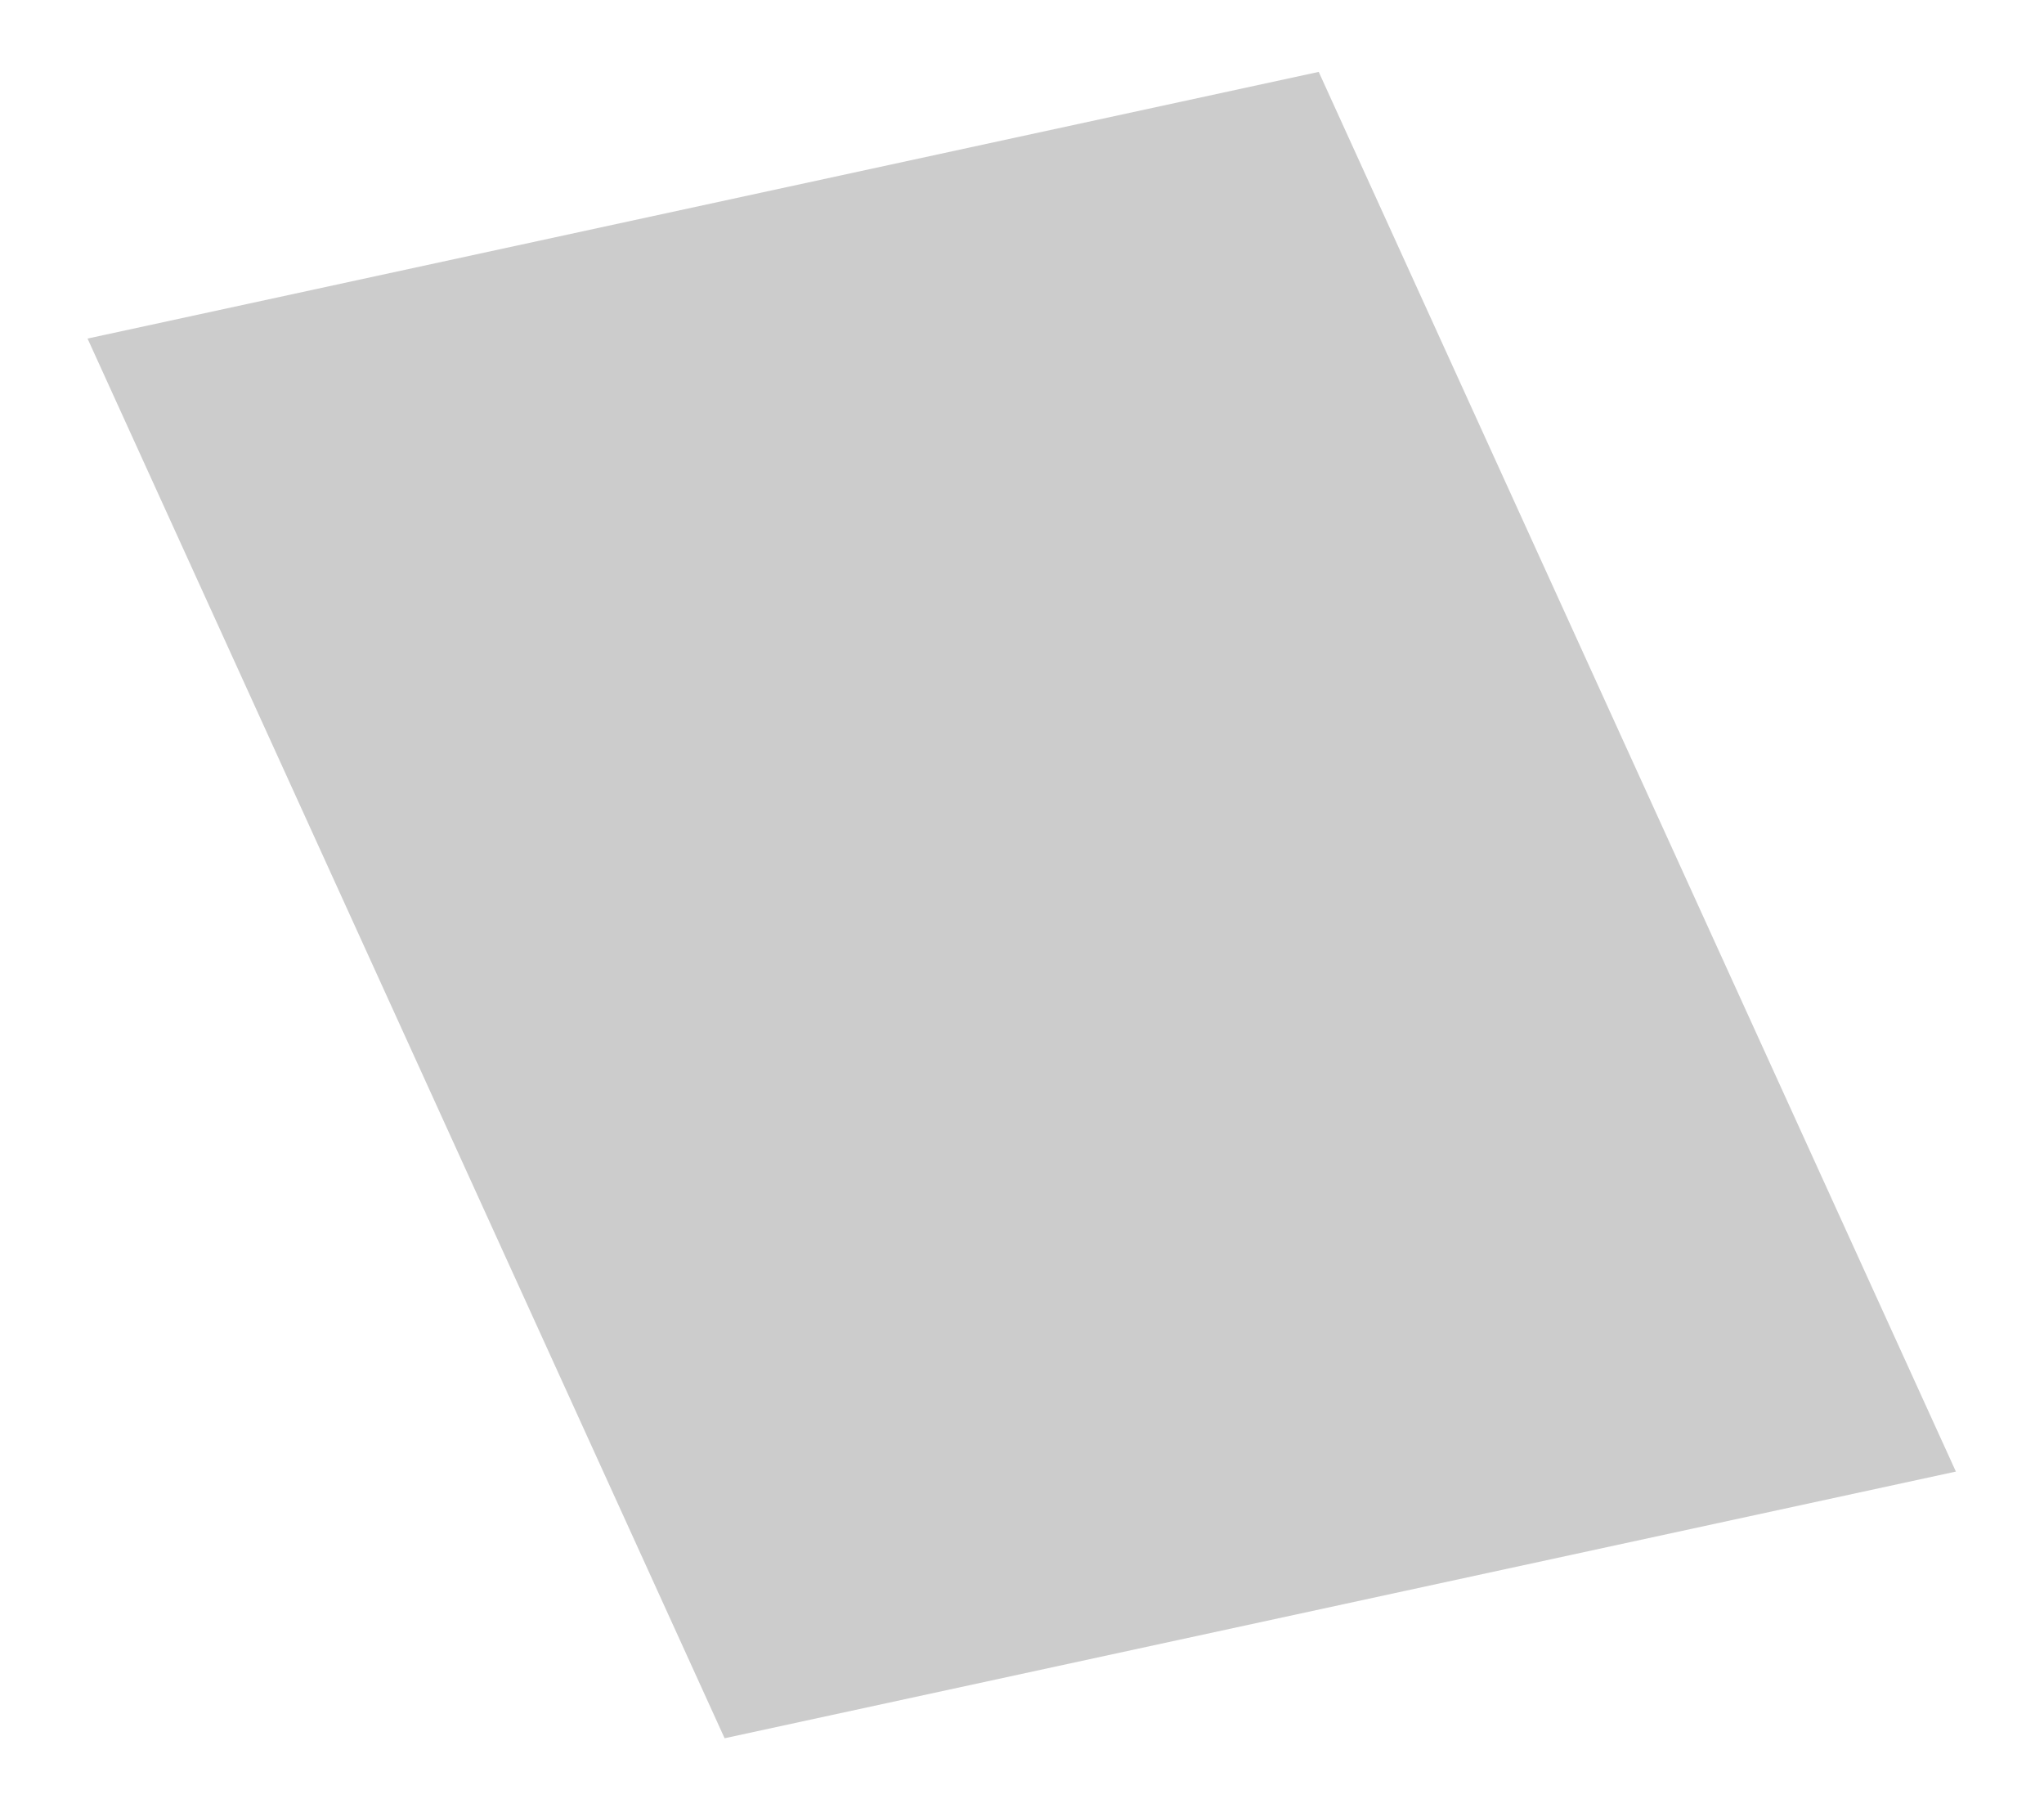 <?xml version="1.0" encoding="UTF-8" standalone="no"?><svg width='18' height='16' viewBox='0 0 18 16' fill='none' xmlns='http://www.w3.org/2000/svg'>
<path opacity='0.2' d='M11.613 0.633L0.771 2.981L6.381 15.305L17.224 12.957L11.613 0.633Z' fill='black'/>
</svg>
